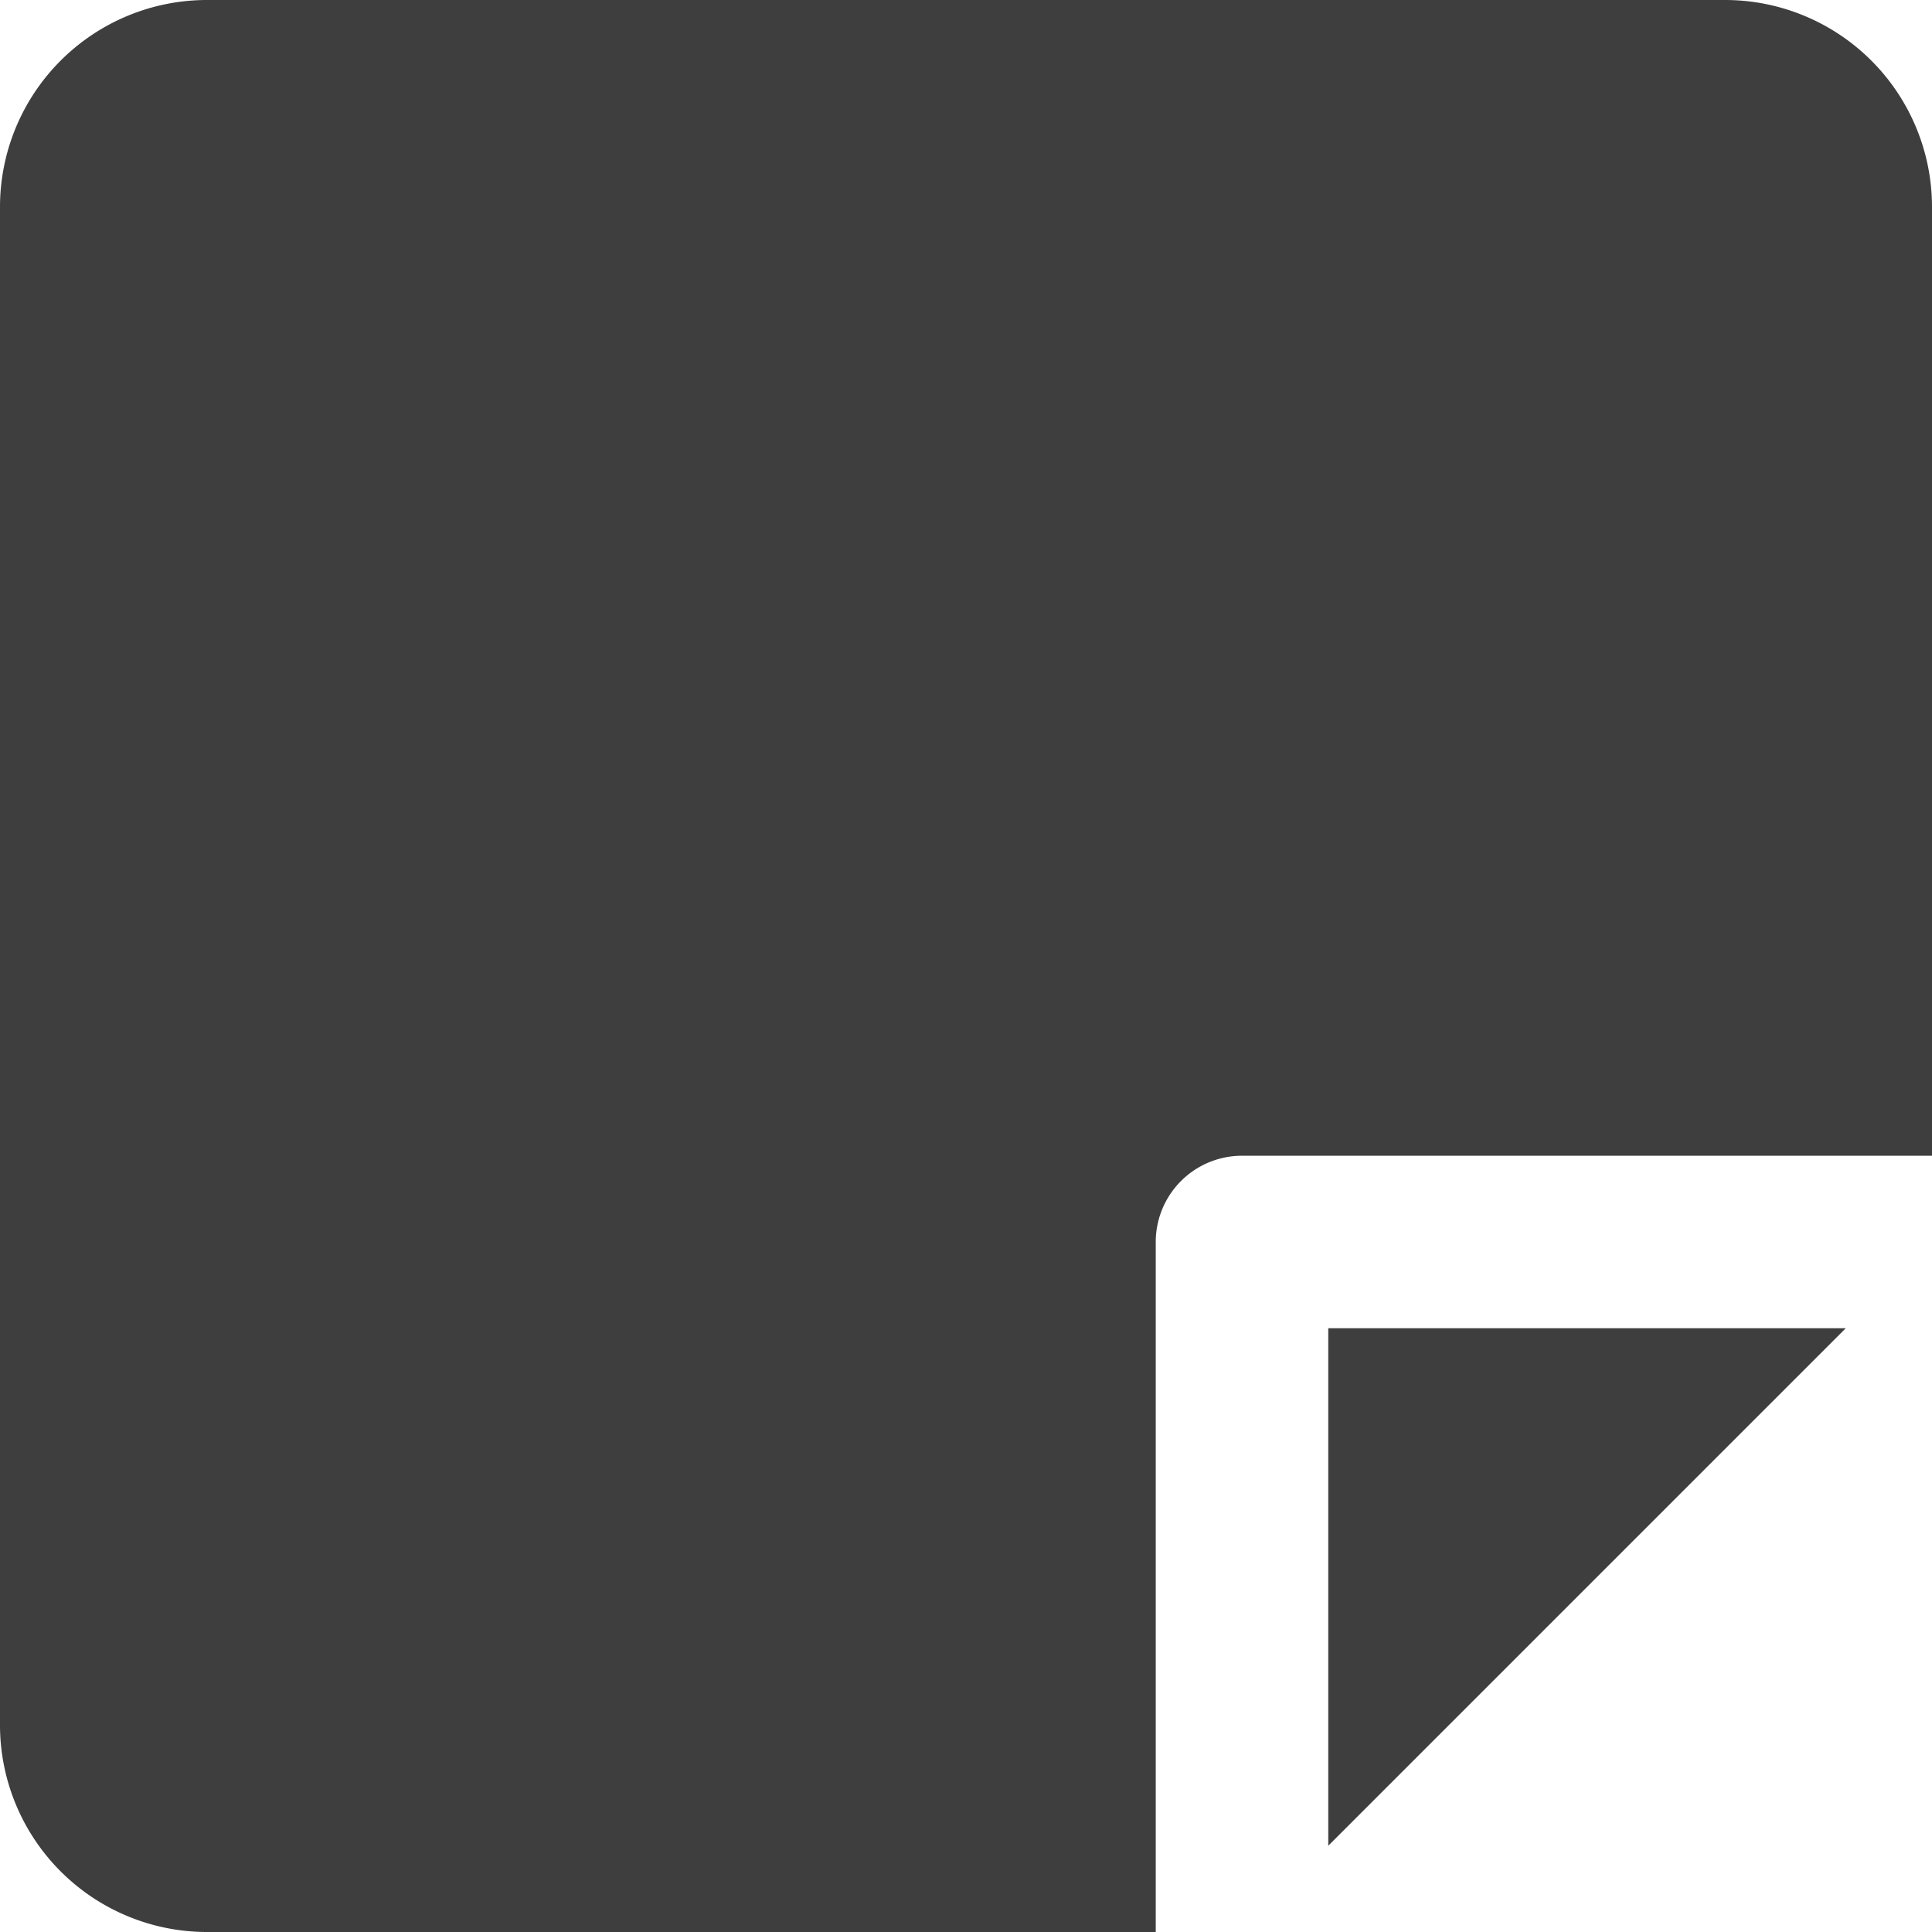 <svg xmlns="http://www.w3.org/2000/svg" fill="none" viewBox="0 0 14 14"><g id="new-sticky-note--empty-common-file"><path id="Subtract" fill="#3e3e3e" fill-rule="evenodd" d="M8.375 14H1.5A1.5 1.5 0 0 1 0 12.5v-11A1.5 1.5 0 0 1 1.5 0h11A1.5 1.5 0 0 1 14 1.5v6.875H9A.625.625 0 0 0 8.375 9v5Zm1.25-.625 3.75-3.75h-3.75v3.75Z" clip-rule="evenodd"></path></g></svg>
